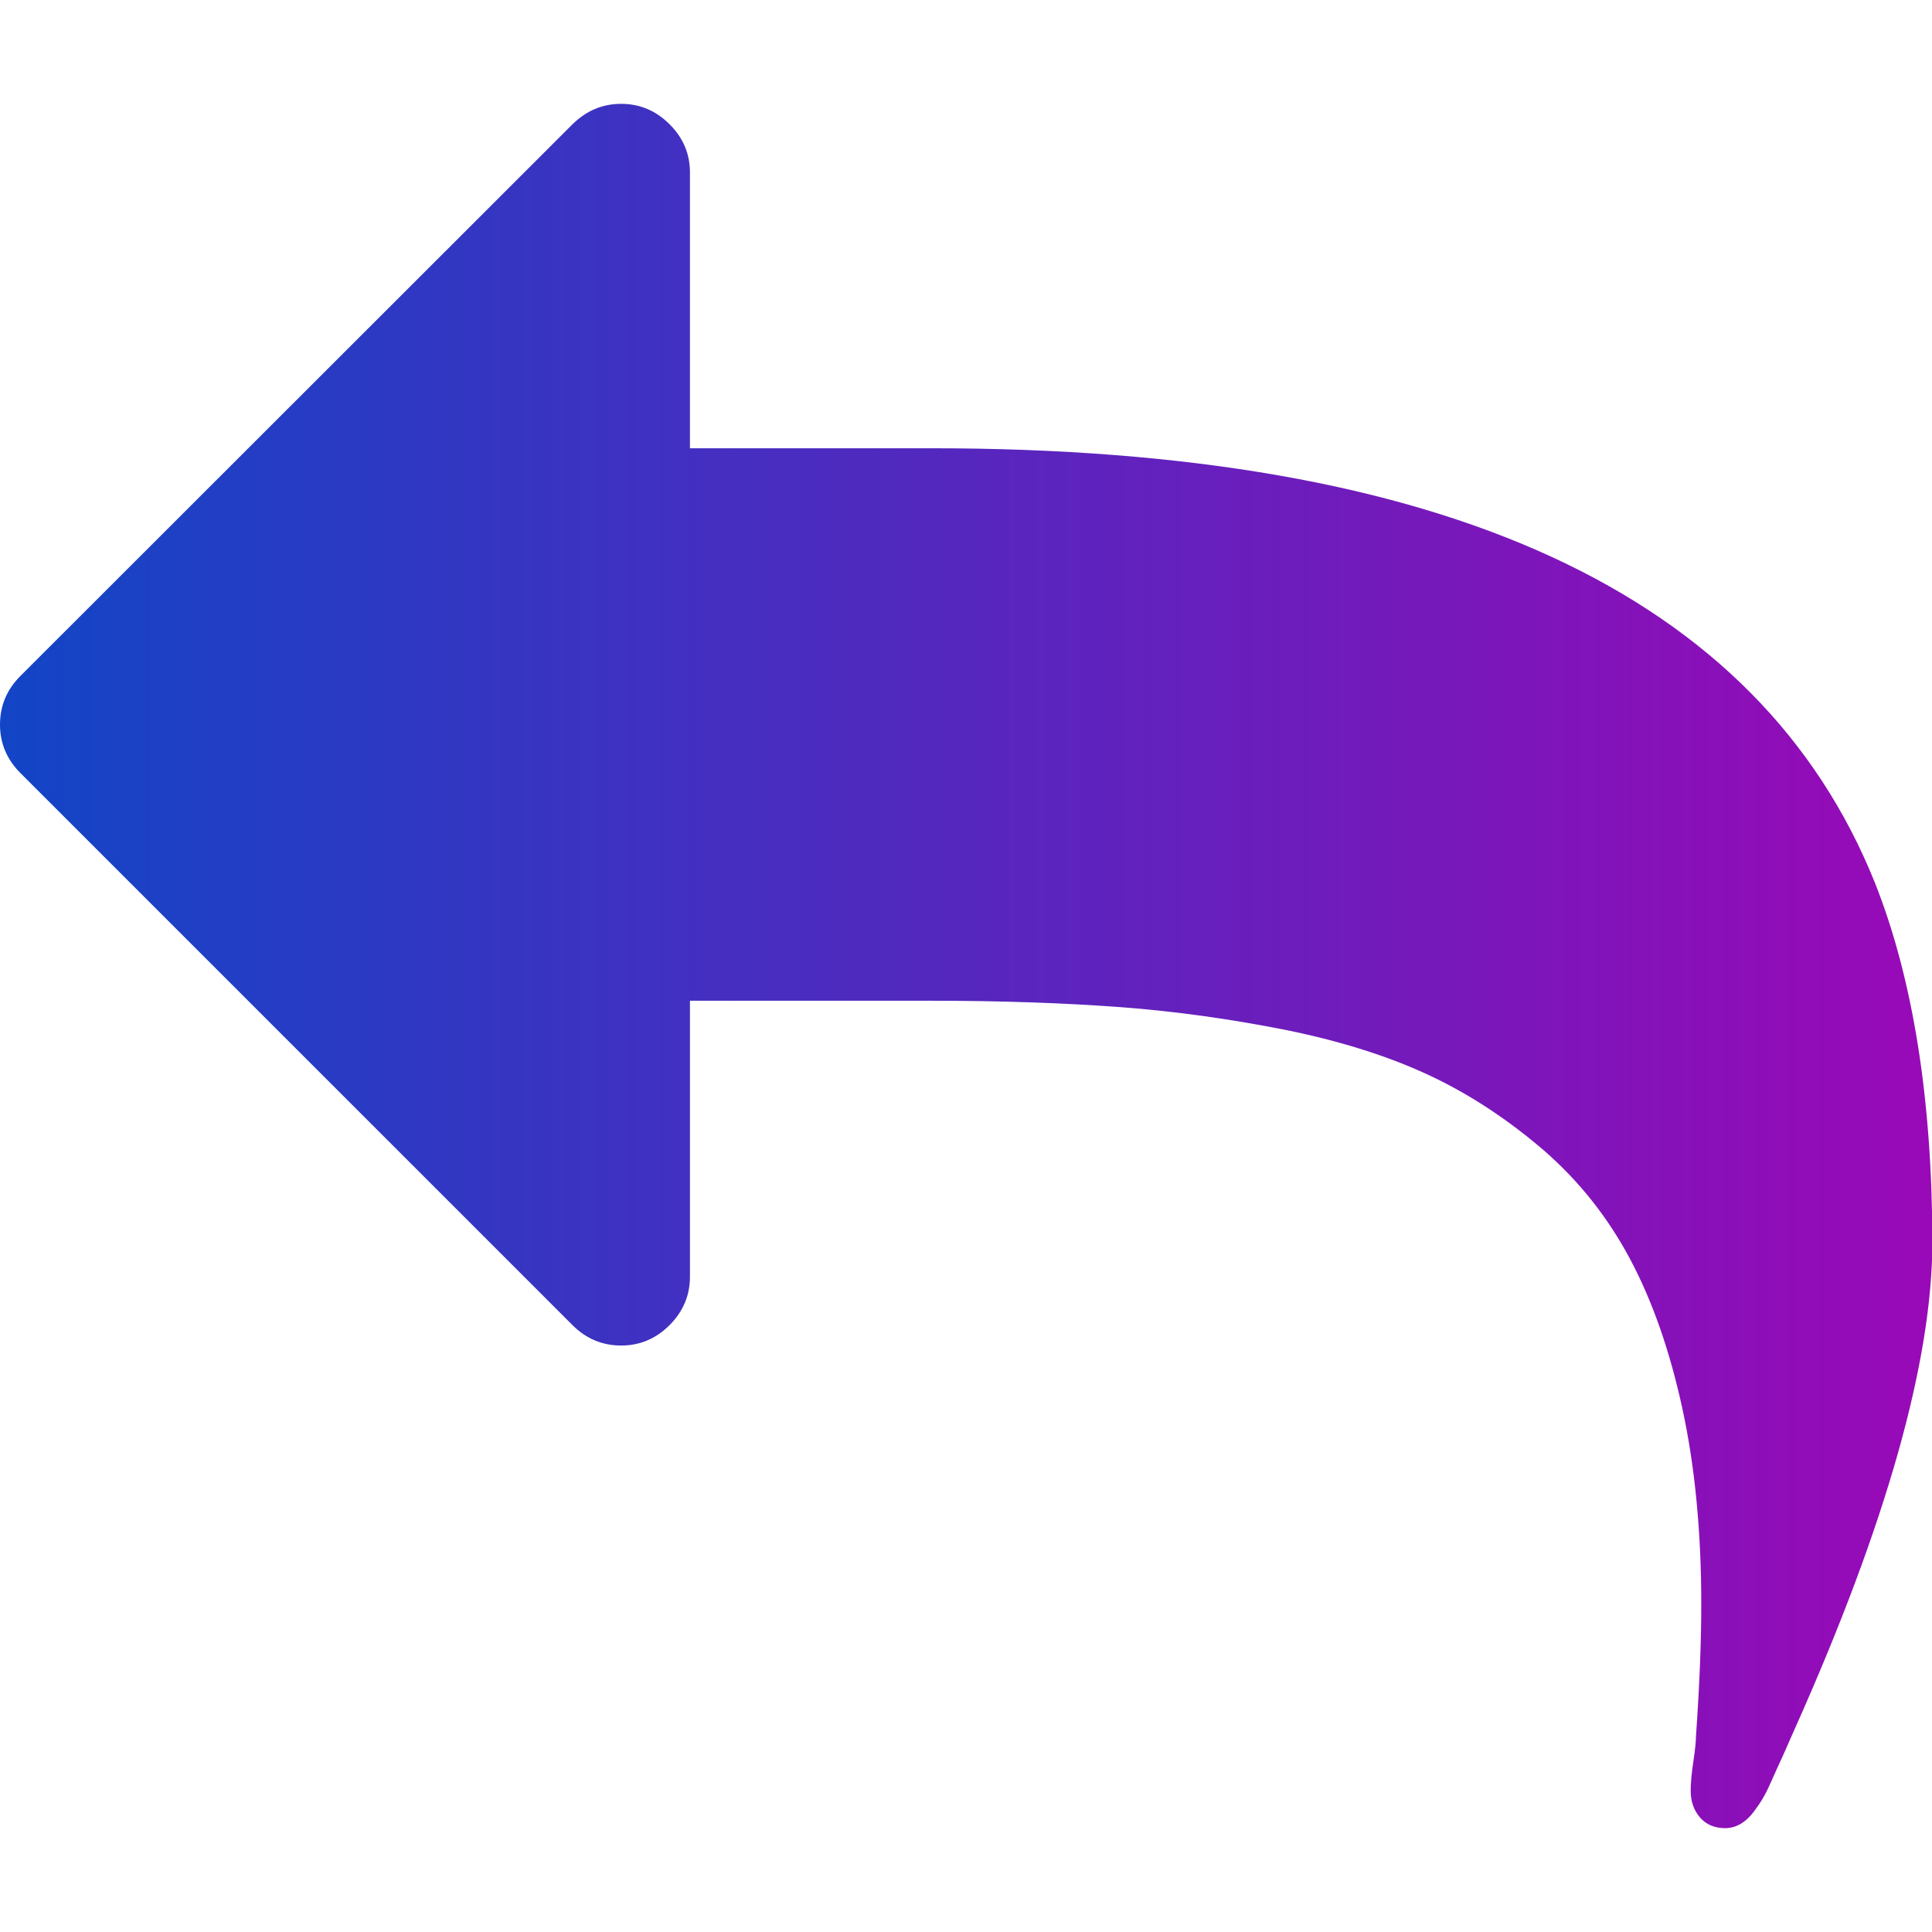 <?xml version="1.0" encoding="utf-8"?>
<!-- Generator: Adobe Illustrator 23.0.3, SVG Export Plug-In . SVG Version: 6.00 Build 0)  -->
<svg version="1.1" id="Capa_1" xmlns="http://www.w3.org/2000/svg" xmlns:xlink="http://www.w3.org/1999/xlink" x="0px" y="0px"
	 viewBox="0 0 511.6 511.6" style="enable-background:new 0 0 511.6 511.6;" xml:space="preserve">
<style type="text/css">
	.st0{fill:url(#SVGID_1_);}
</style>
<g>
	<linearGradient id="SVGID_1_" gradientUnits="userSpaceOnUse" x1="0" y1="255.815" x2="511.632" y2="255.815">
		<stop  offset="0" style="stop-color:#1245C6"/>
		<stop  offset="1" style="stop-color:#9909B7"/>
	</linearGradient>
	<path class="st0" d="M496.5,233.8c-30.8-76.7-114.1-115.1-249.8-115.1h-64V45.7c0-5-1.8-9.2-5.4-12.8c-3.6-3.6-7.9-5.4-12.8-5.4
		c-5,0-9.2,1.8-12.9,5.4L5.4,179c-3.6,3.6-5.4,7.9-5.4,12.9c0,4.9,1.8,9.2,5.4,12.8l146.2,146.2c3.6,3.6,7.9,5.4,12.9,5.4
		c4.9,0,9.2-1.8,12.8-5.4c3.6-3.6,5.4-7.9,5.4-12.8V265h64c18.6,0,35.3,0.6,50.1,1.7c14.7,1.1,29.4,3.2,44,6.1
		c14.6,3,27.2,7,38,12.1c10.8,5.1,20.8,11.8,30.1,19.8c9.3,8.1,16.9,17.7,22.8,28.8c5.9,11.1,10.5,24.3,13.8,39.5
		c3.3,15.2,5,32.5,5,51.7c0,10.5-0.5,22.2-1.4,35.1c0,1.1-0.2,3.4-0.7,6.7c-0.5,3.3-0.7,5.9-0.7,7.6c0,2.9,0.8,5.2,2.4,7.1
		c1.6,1.9,3.9,2.9,6.7,2.9c3,0,5.7-1.6,8-4.9c1.3-1.7,2.6-3.8,3.7-6.3c1.1-2.5,2.4-5.3,3.9-8.6c1.4-3.2,2.4-5.5,3-6.8
		c24.2-54.2,36.3-97.2,36.3-128.8C511.6,291,506.6,259.3,496.5,233.8z"/>
</g>
</svg>
